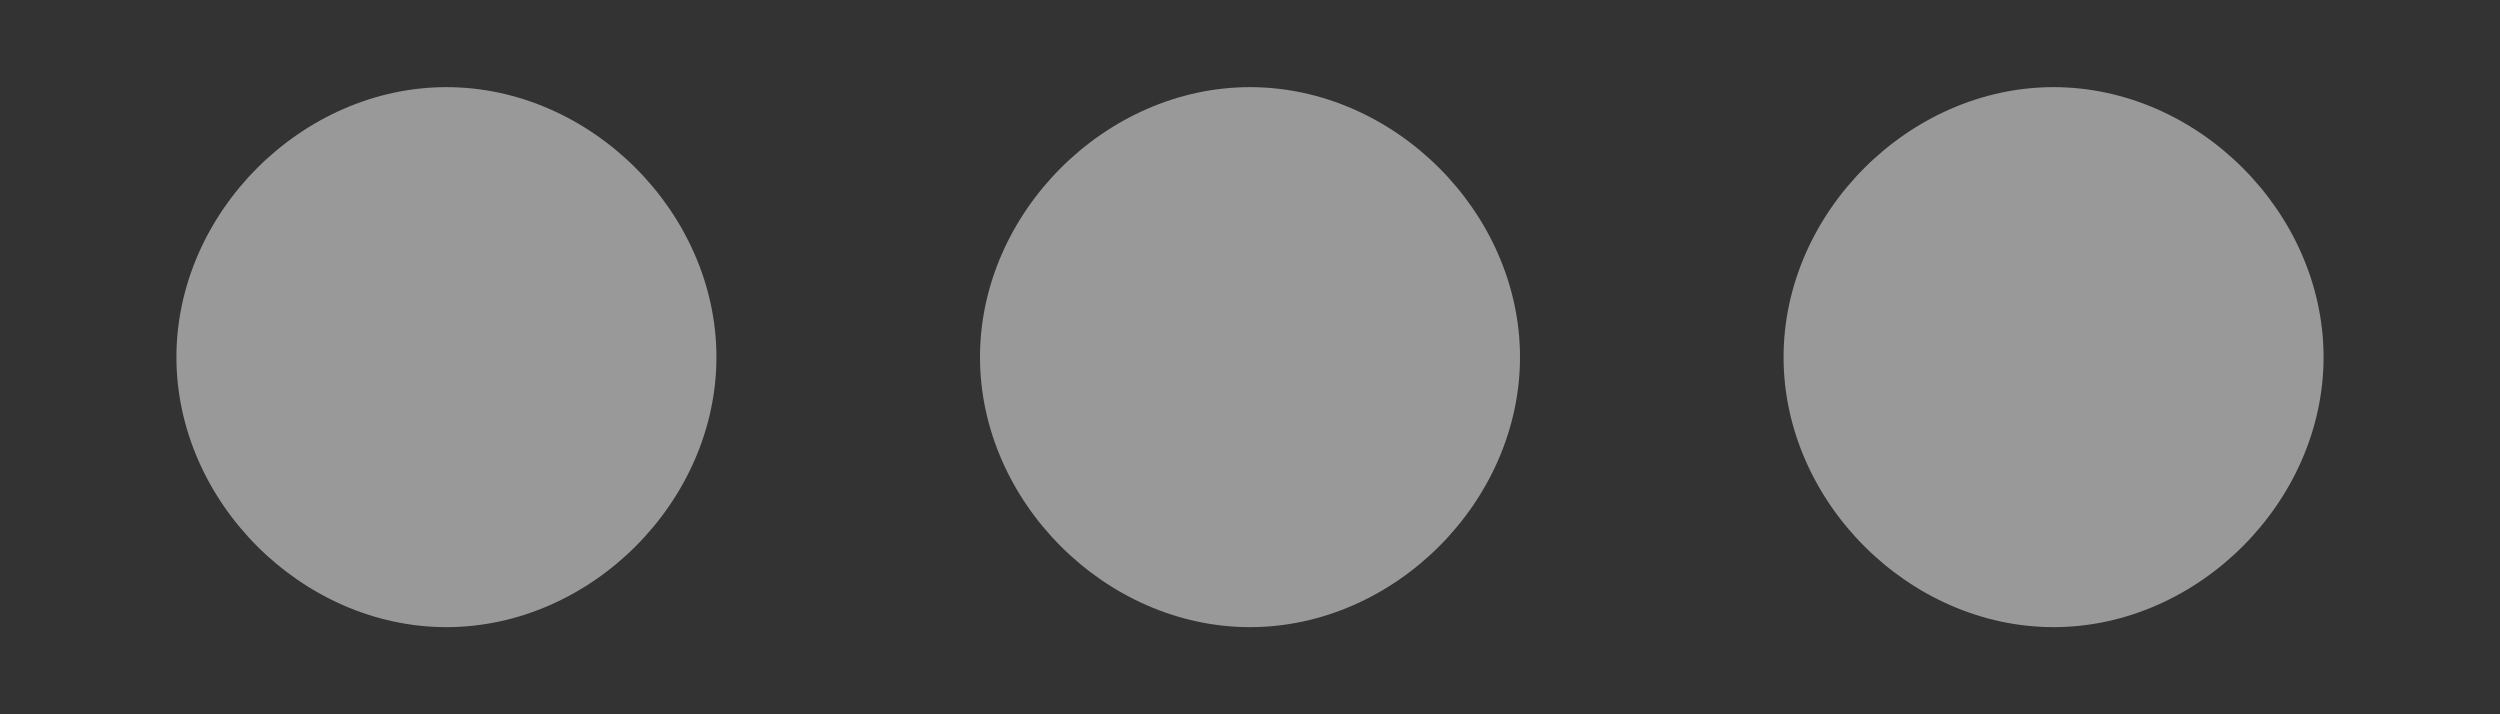 <svg width="14" height="4" viewBox="0 0 14 4" fill="none" xmlns="http://www.w3.org/2000/svg">
<rect x="0" y="0" width="14" height="4" fill="#333333" stroke="none"/>
<path d="M2.5 0.488C1.691 0.488 0.988 1.191 0.988 2C0.988 2.809 1.691 3.512 2.5 3.512C3.309 3.512 4.012 2.809 4.012 2C4.012 1.191 3.309 0.488 2.5 0.488ZM11.5 0.488C10.691 0.488 9.988 1.191 9.988 2C9.988 2.809 10.691 3.512 11.5 3.512C12.309 3.512 13.012 2.809 13.012 2C13.012 1.191 12.309 0.488 11.5 0.488ZM7 0.488C6.191 0.488 5.488 1.191 5.488 2C5.488 2.809 6.191 3.512 7 3.512C7.809 3.512 8.512 2.809 8.512 2C8.512 1.191 7.809 0.488 7 0.488Z" fill="white" fill-opacity="0.5"/>
</svg>
